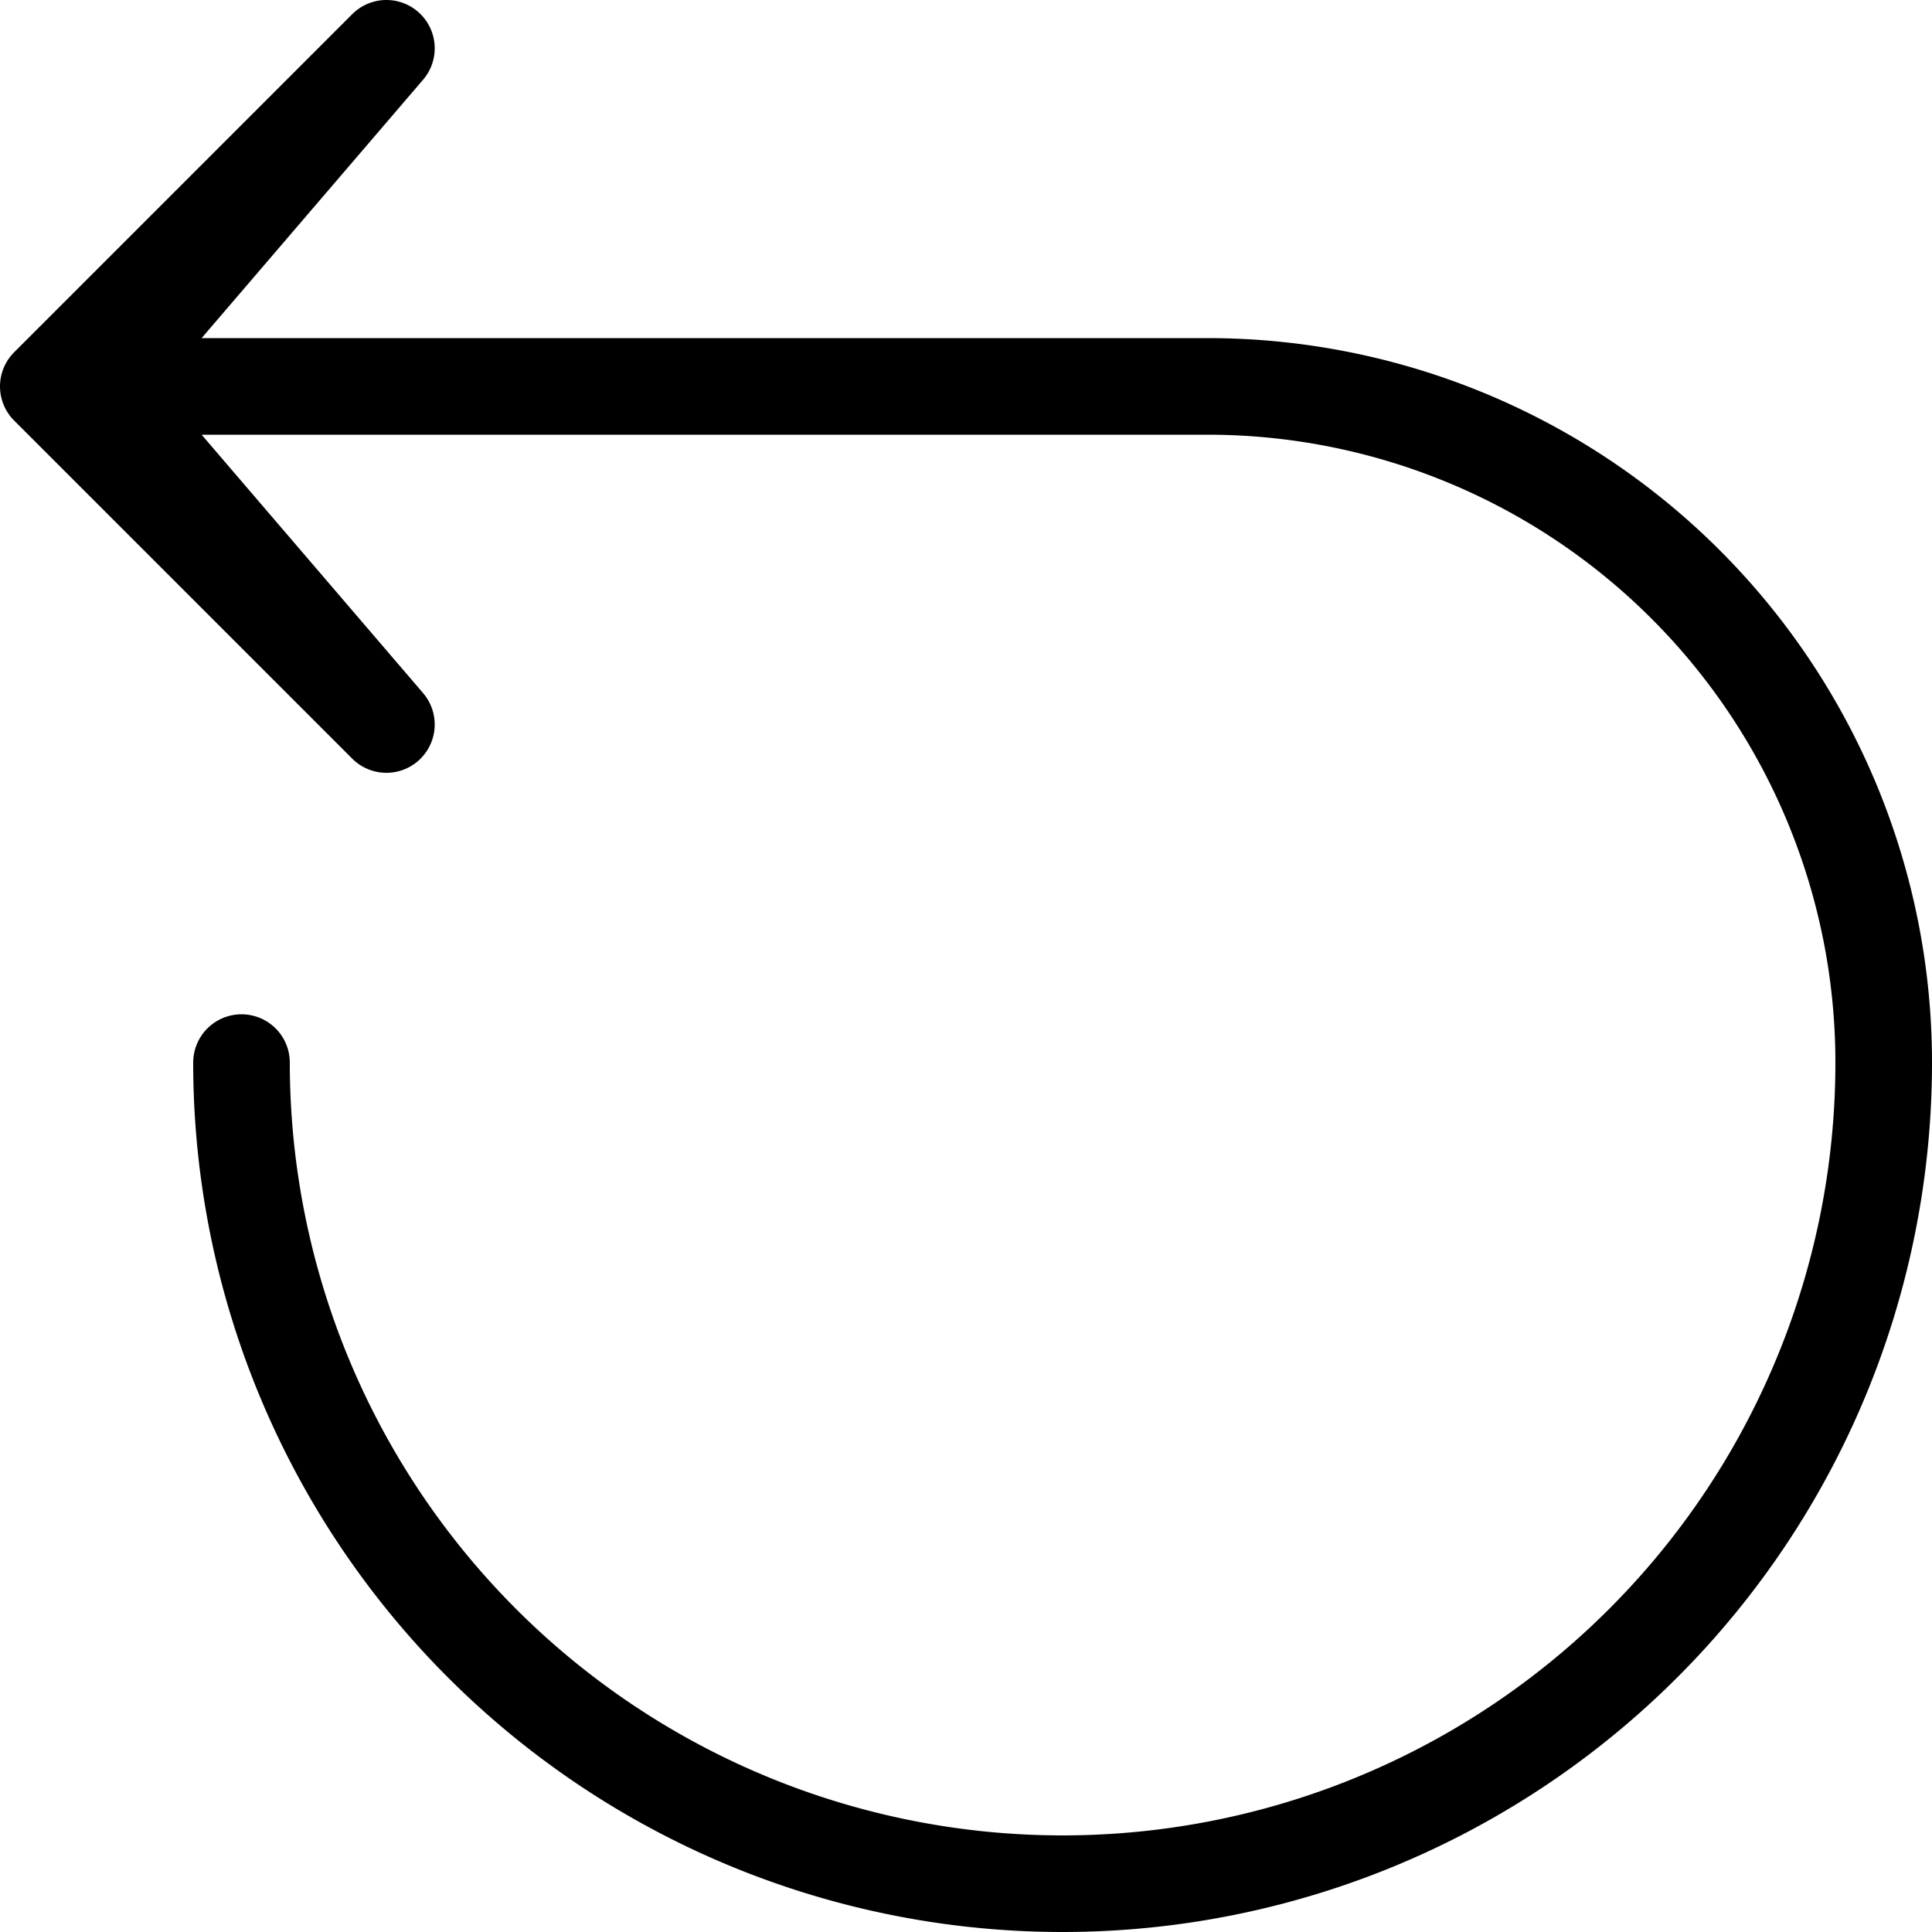 <svg xmlns="http://www.w3.org/2000/svg" viewBox="-10 -10 20 20">
    <path fill="none" stroke="currentColor" stroke-linecap="round" stroke-linejoin="round" d="M -6 -9.5 -9.5 -6 -6 -2.5 -9 -6 Z M -9.5 -6 L 2.5 -6 A 7 7 0 0 1 9.5 1 8.5 8.5 0 0 1 -7.5 1" />
</svg>